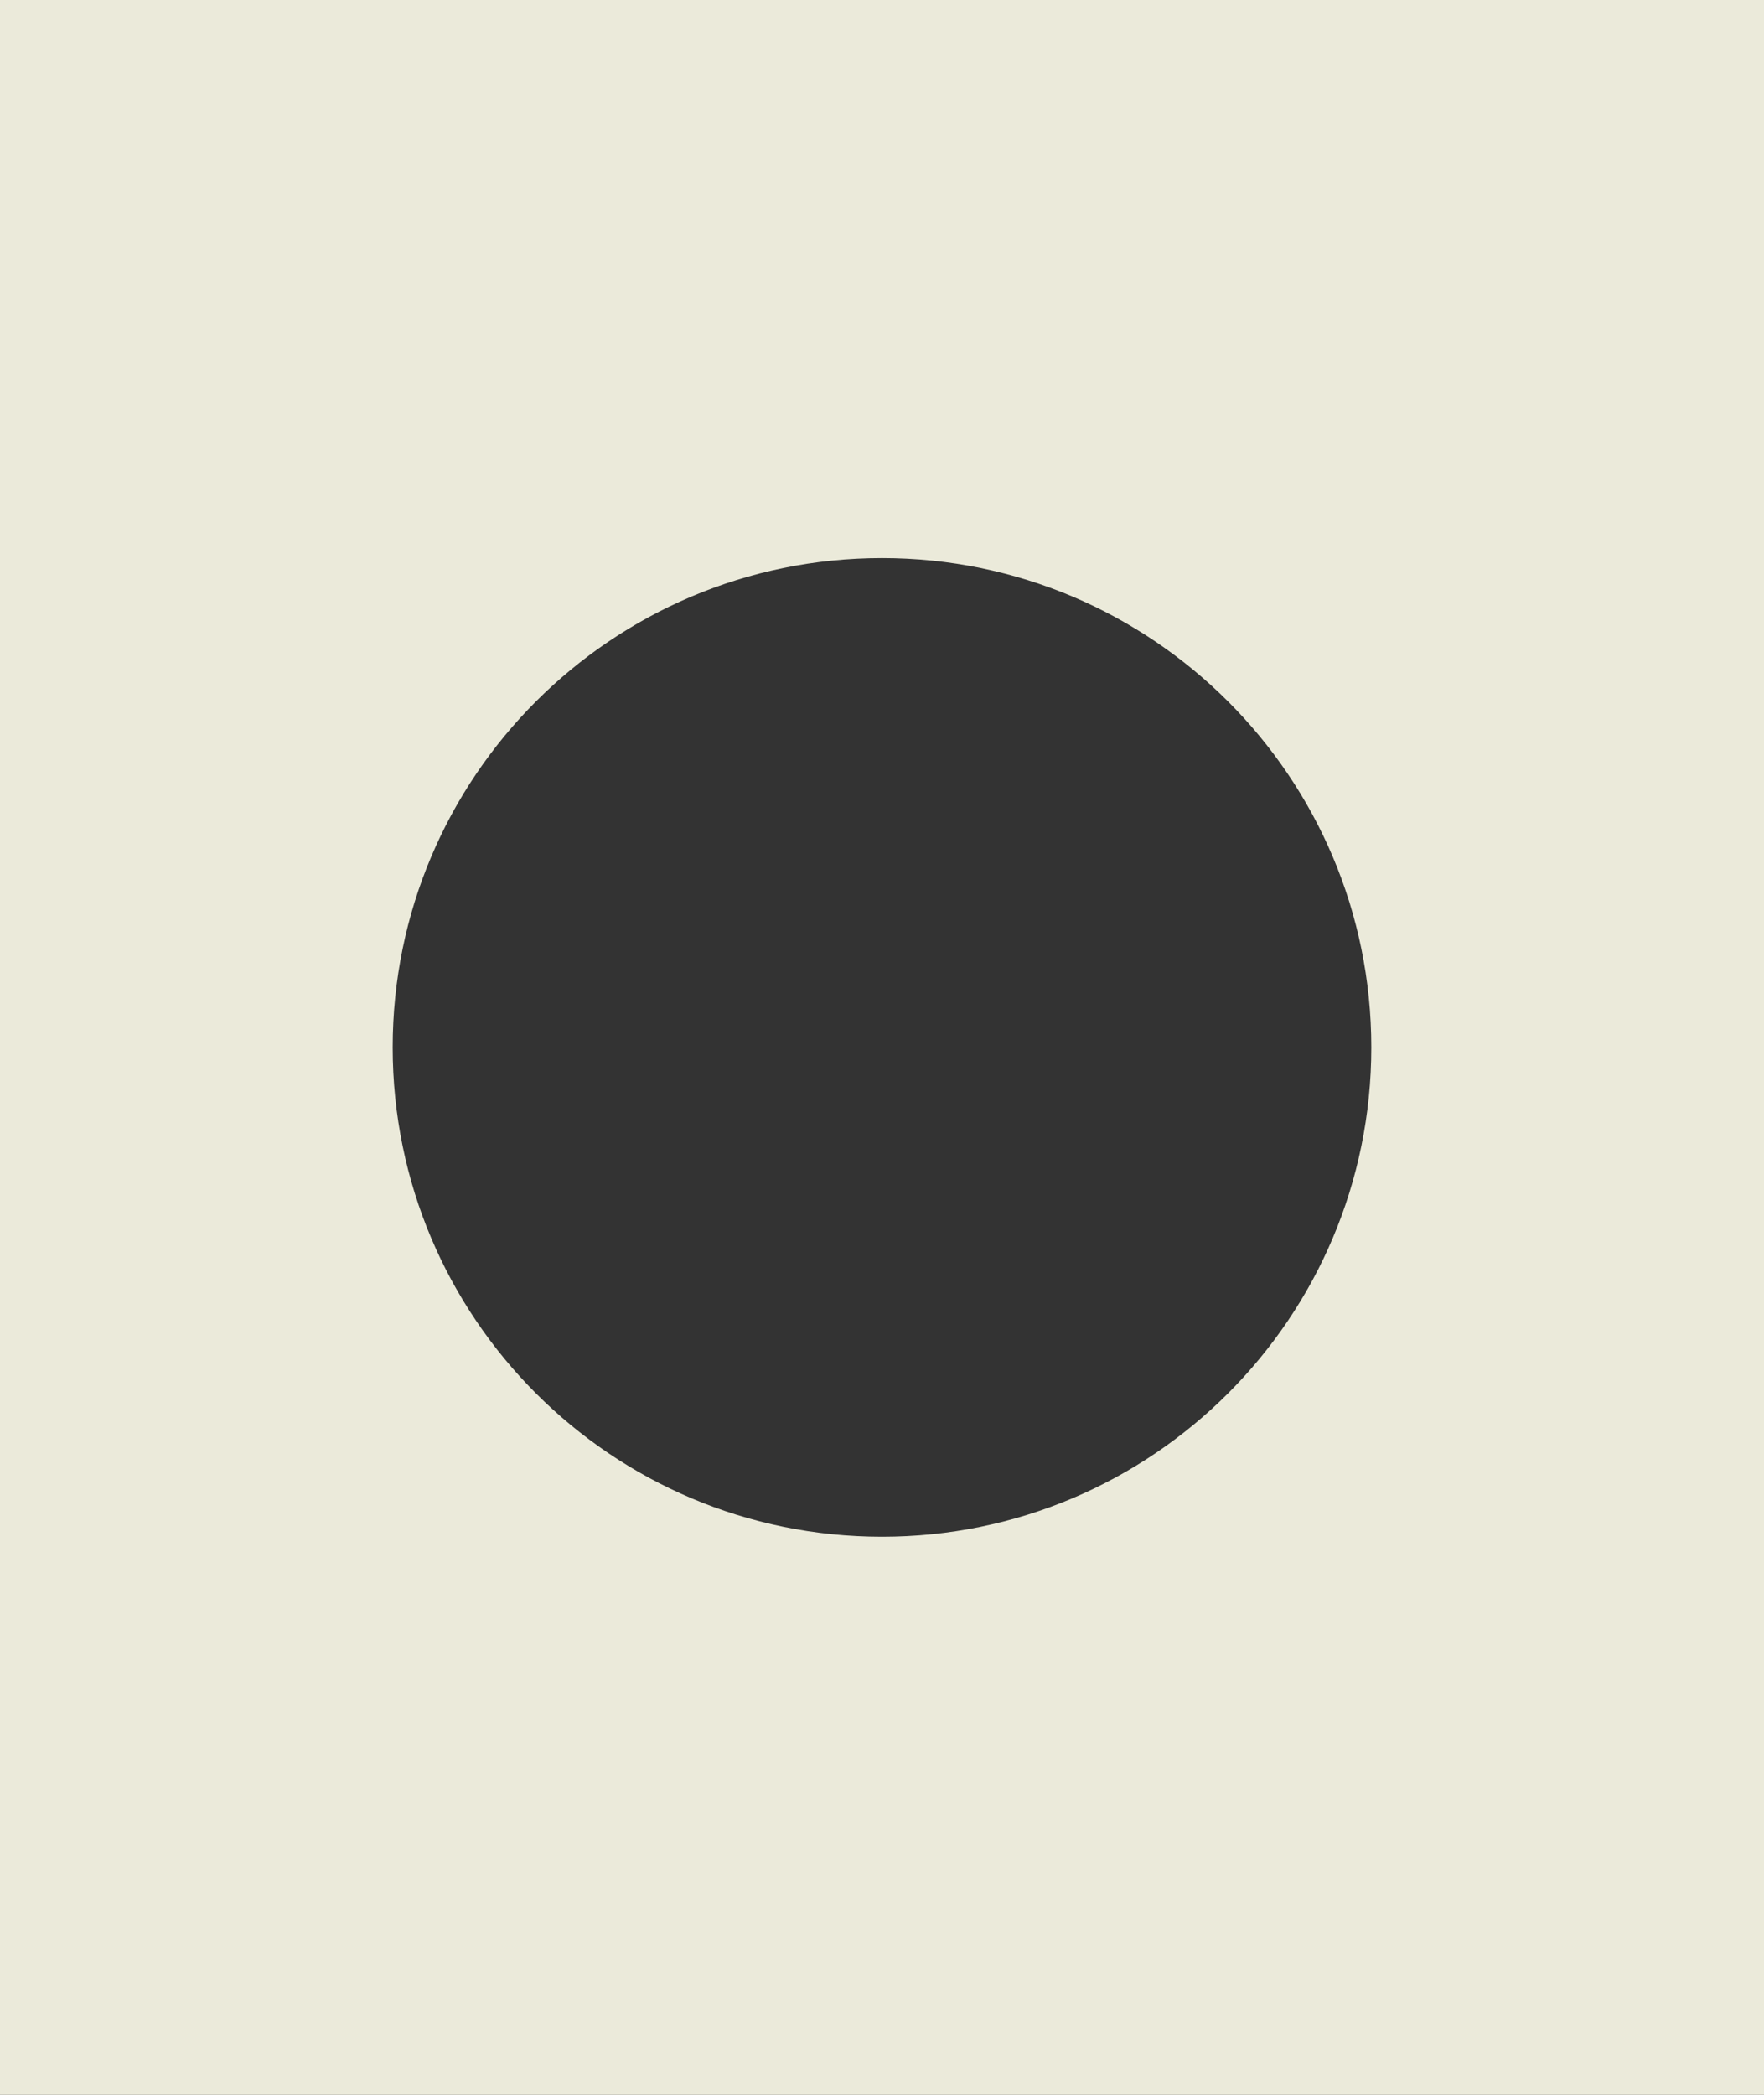 <?xml version="1.0" encoding="utf-8"?>
<!-- Generator: Adobe Illustrator 16.2.0, SVG Export Plug-In . SVG Version: 6.00 Build 0)  -->
<!DOCTYPE svg PUBLIC "-//W3C//DTD SVG 1.1//EN" "http://www.w3.org/Graphics/SVG/1.1/DTD/svg11.dtd">
<svg version="1.1" id="Layer_1" xmlns="http://www.w3.org/2000/svg" xmlns:xlink="http://www.w3.org/1999/xlink" x="0px" y="0px"
	 width="640px" height="760px" viewBox="0 0 640 760" enable-background="new 0 0 640 760" xml:space="preserve">
<rect x="0" y="0" width="640" height="760" fill="#333333" stroke="none"/>
<path opacity="0.9" fill="#FFFEEC" d="M0,0v760h640V0H0z M320,557.527c-98.05,0-177.534-79.48-177.534-177.534
	c0-98.044,79.484-177.526,177.534-177.526c98.046,0,177.528,79.481,177.528,177.526C497.528,478.047,418.046,557.527,320,557.527z"
	/>
</svg>
